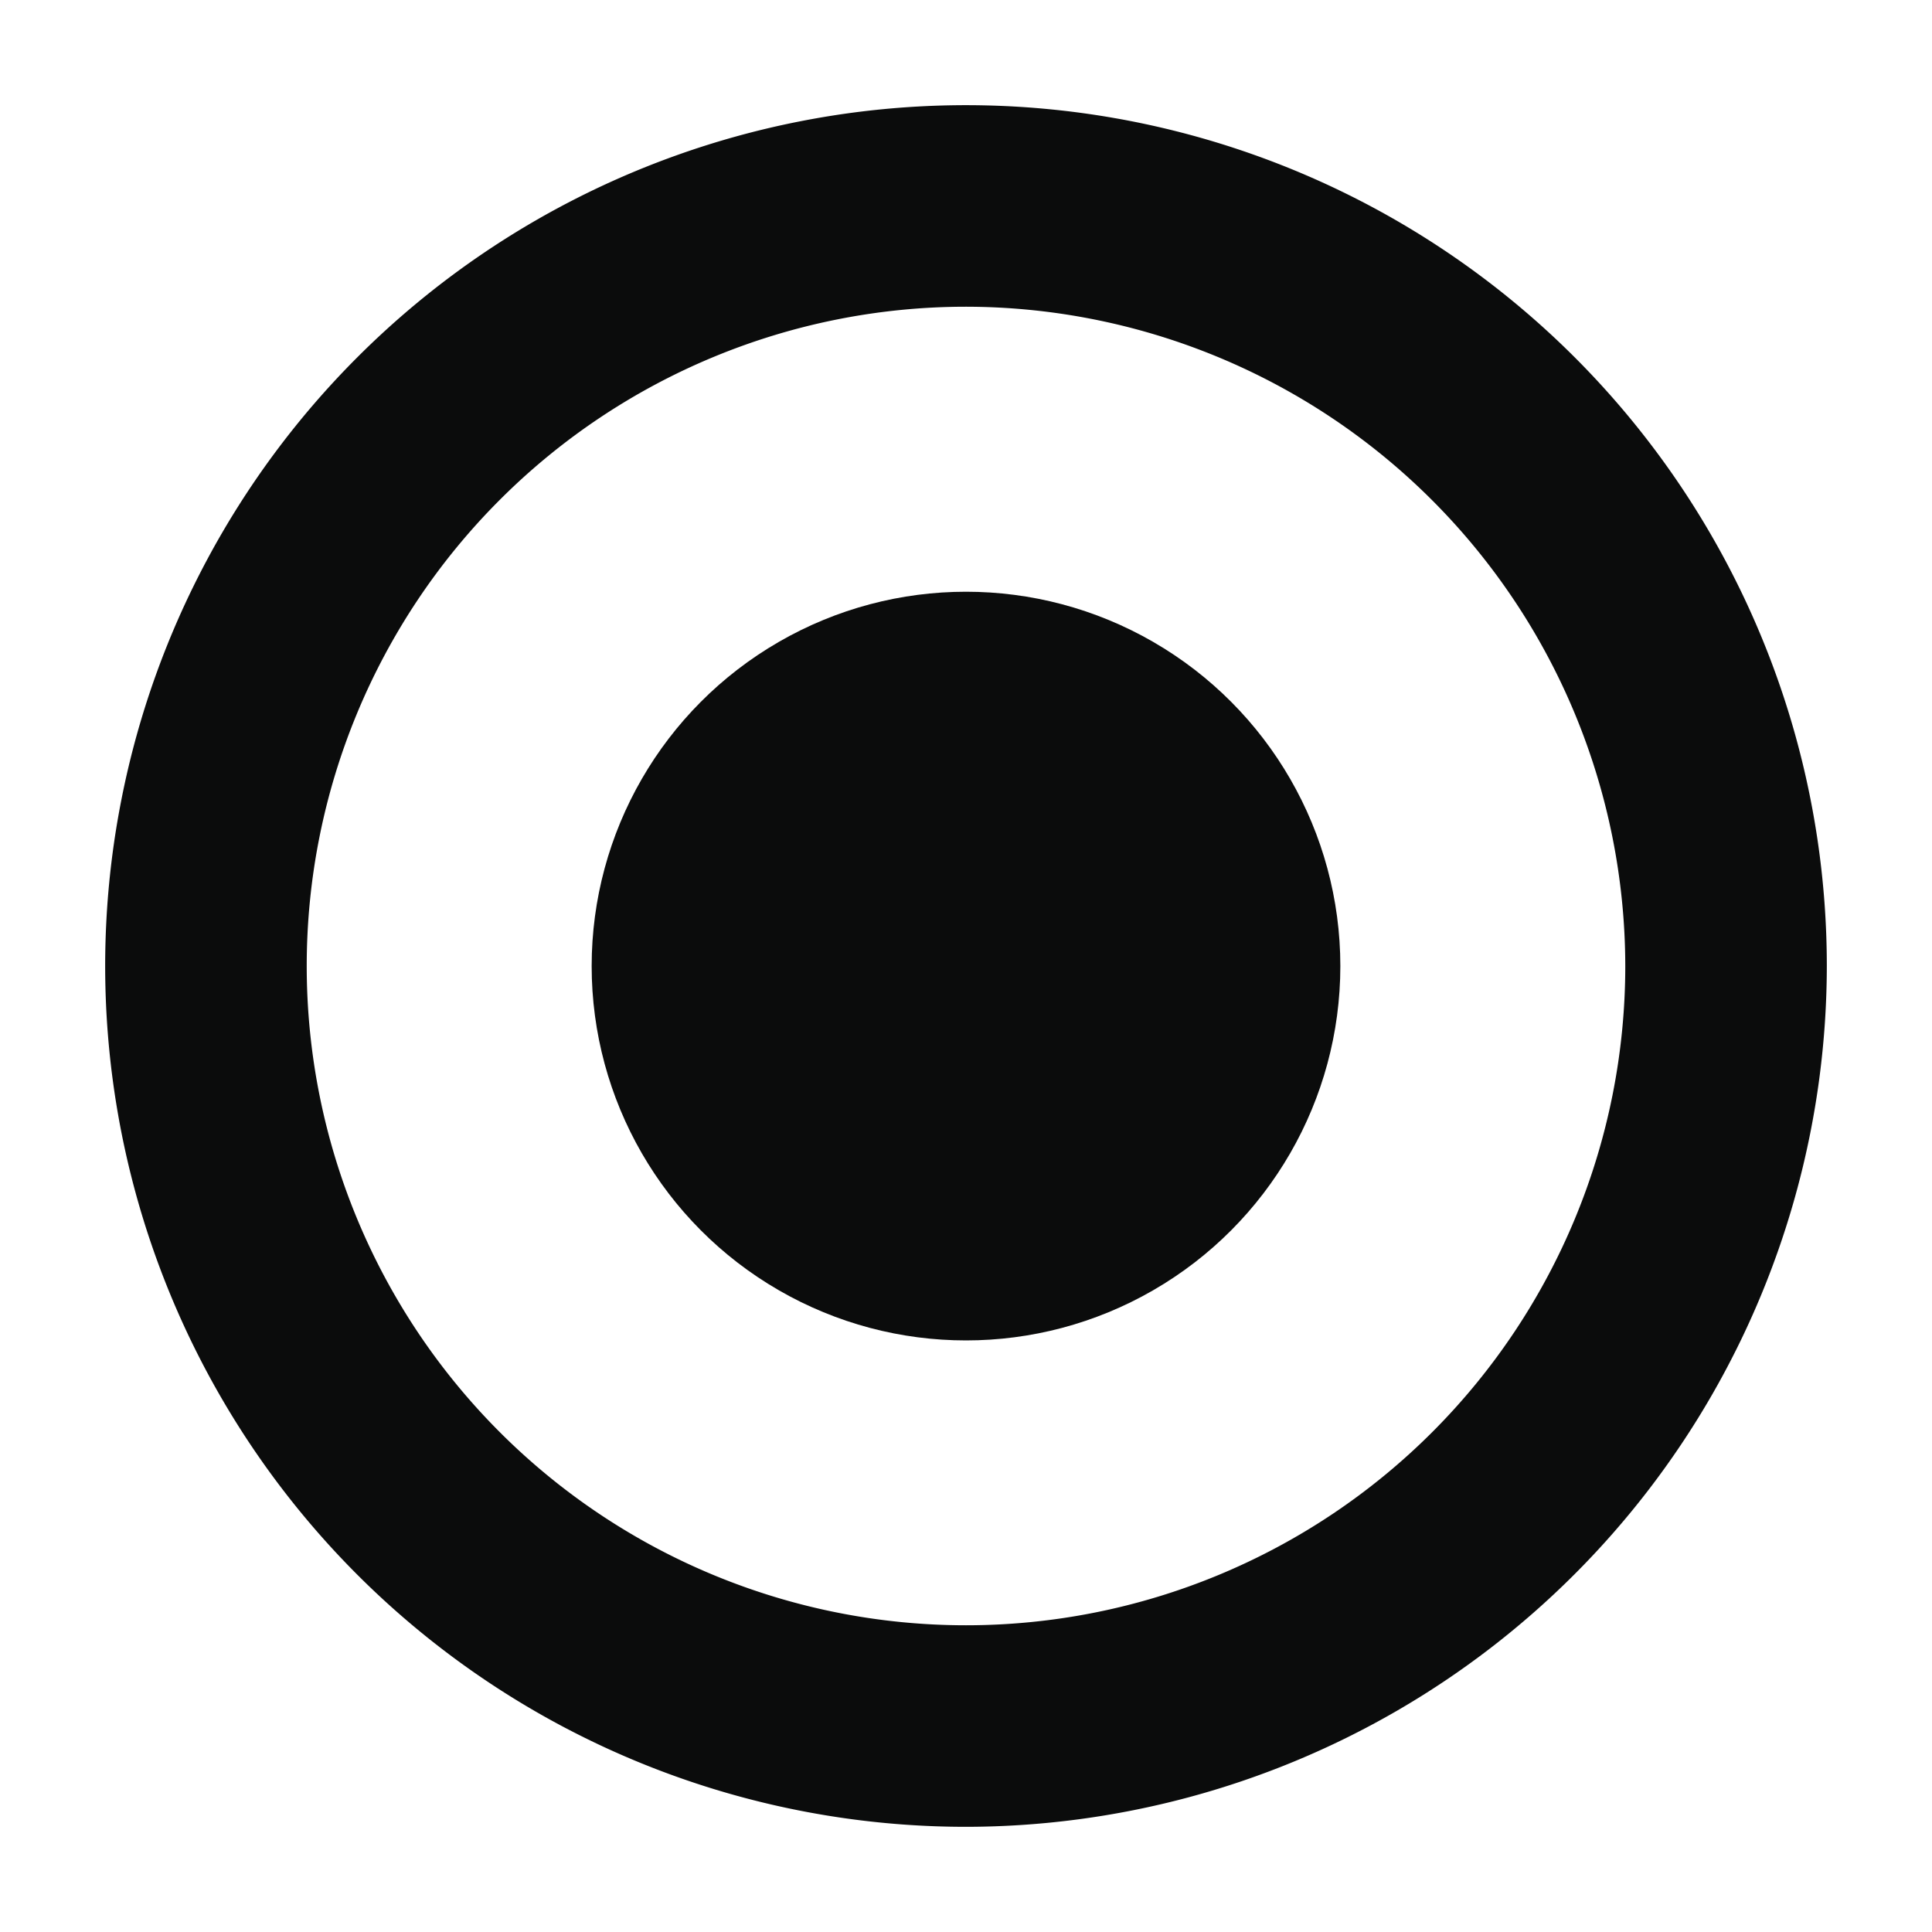<svg id="Calque_1" data-name="Calque 1" xmlns="http://www.w3.org/2000/svg" viewBox="0 0 250 250"><defs><style>.cls-1{fill:#0b0c0c;}</style></defs><path class="cls-1" d="M125,236.39A111.39,111.39,0,1,1,236.39,125,111.52,111.52,0,0,1,125,236.39Zm0-196.7A85.31,85.31,0,1,0,210.31,125,85.41,85.41,0,0,0,125,39.69Z"/><circle class="cls-1" cx="125" cy="125.01" r="48.44"/></svg>